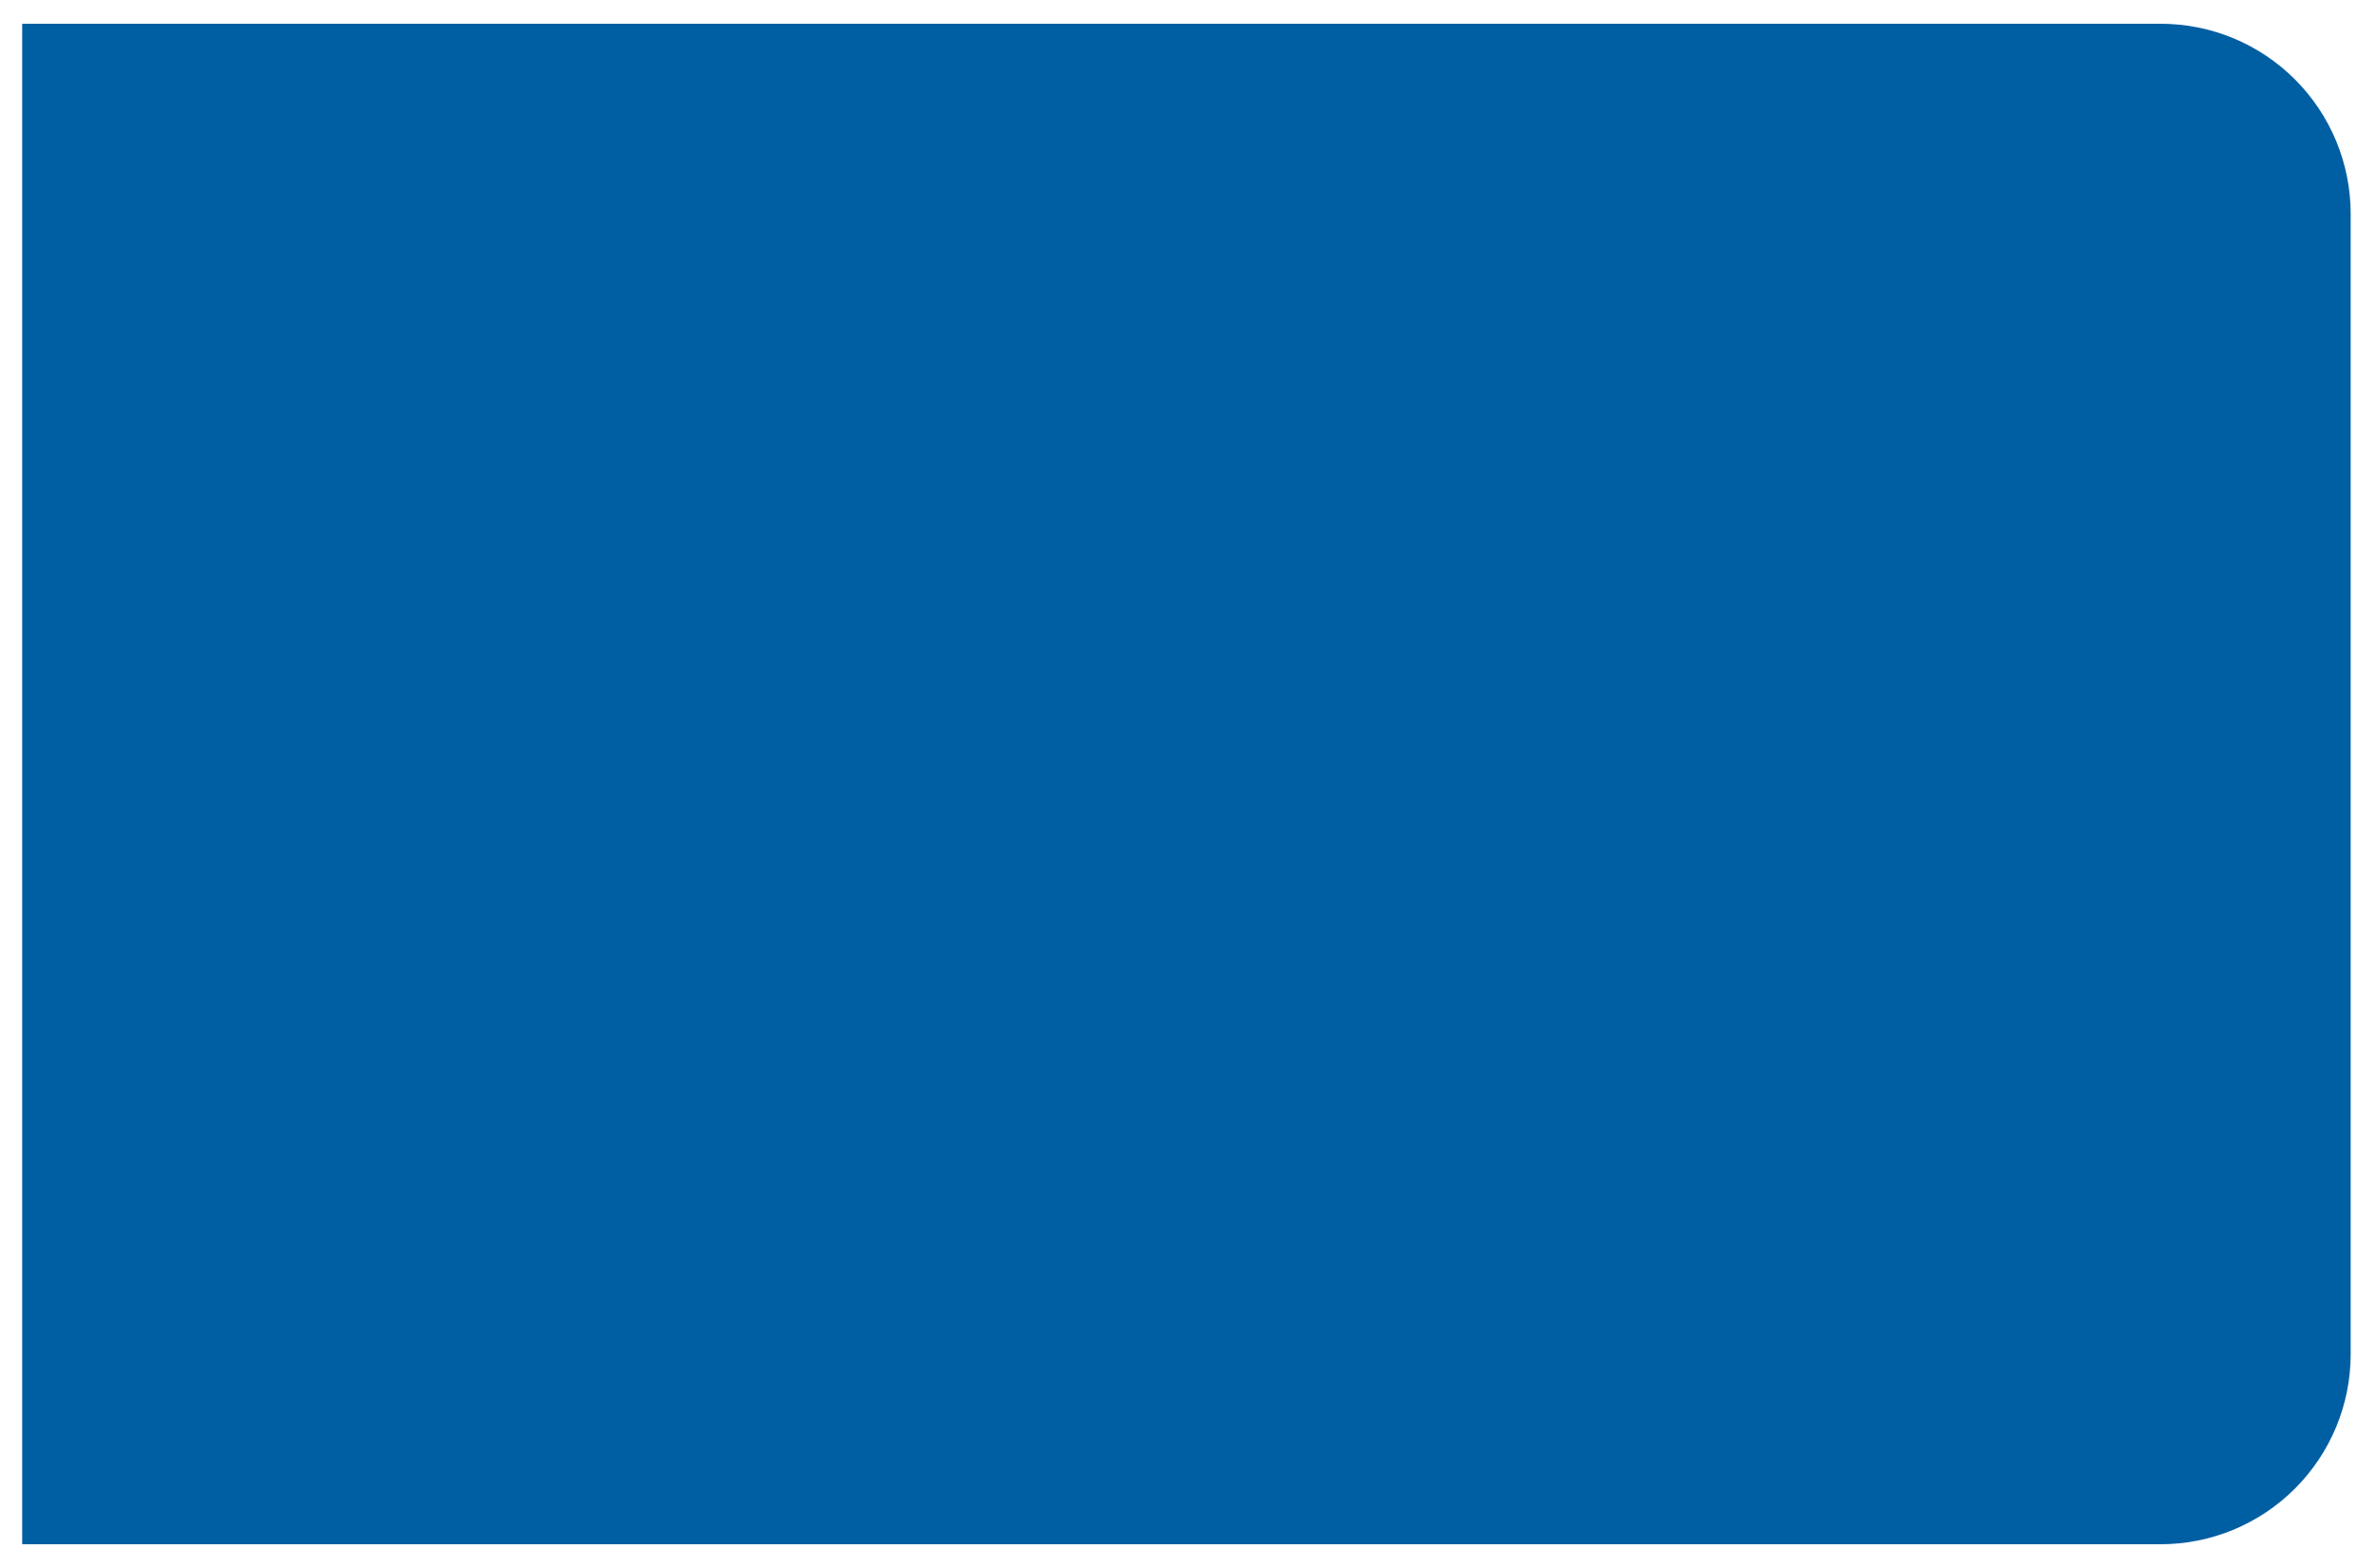 <svg width="50" height="33" viewBox="0 0 50 33" fill="none" xmlns="http://www.w3.org/2000/svg">
<path d="M0.467 0.5H45.467C46.528 0.5 47.545 0.921 48.295 1.672C49.045 2.422 49.467 3.439 49.467 4.5V28.5C49.467 29.561 49.045 30.578 48.295 31.328C47.545 32.079 46.528 32.5 45.467 32.5H0.467V0.5Z" fill="#005EA2"/>
</svg>
